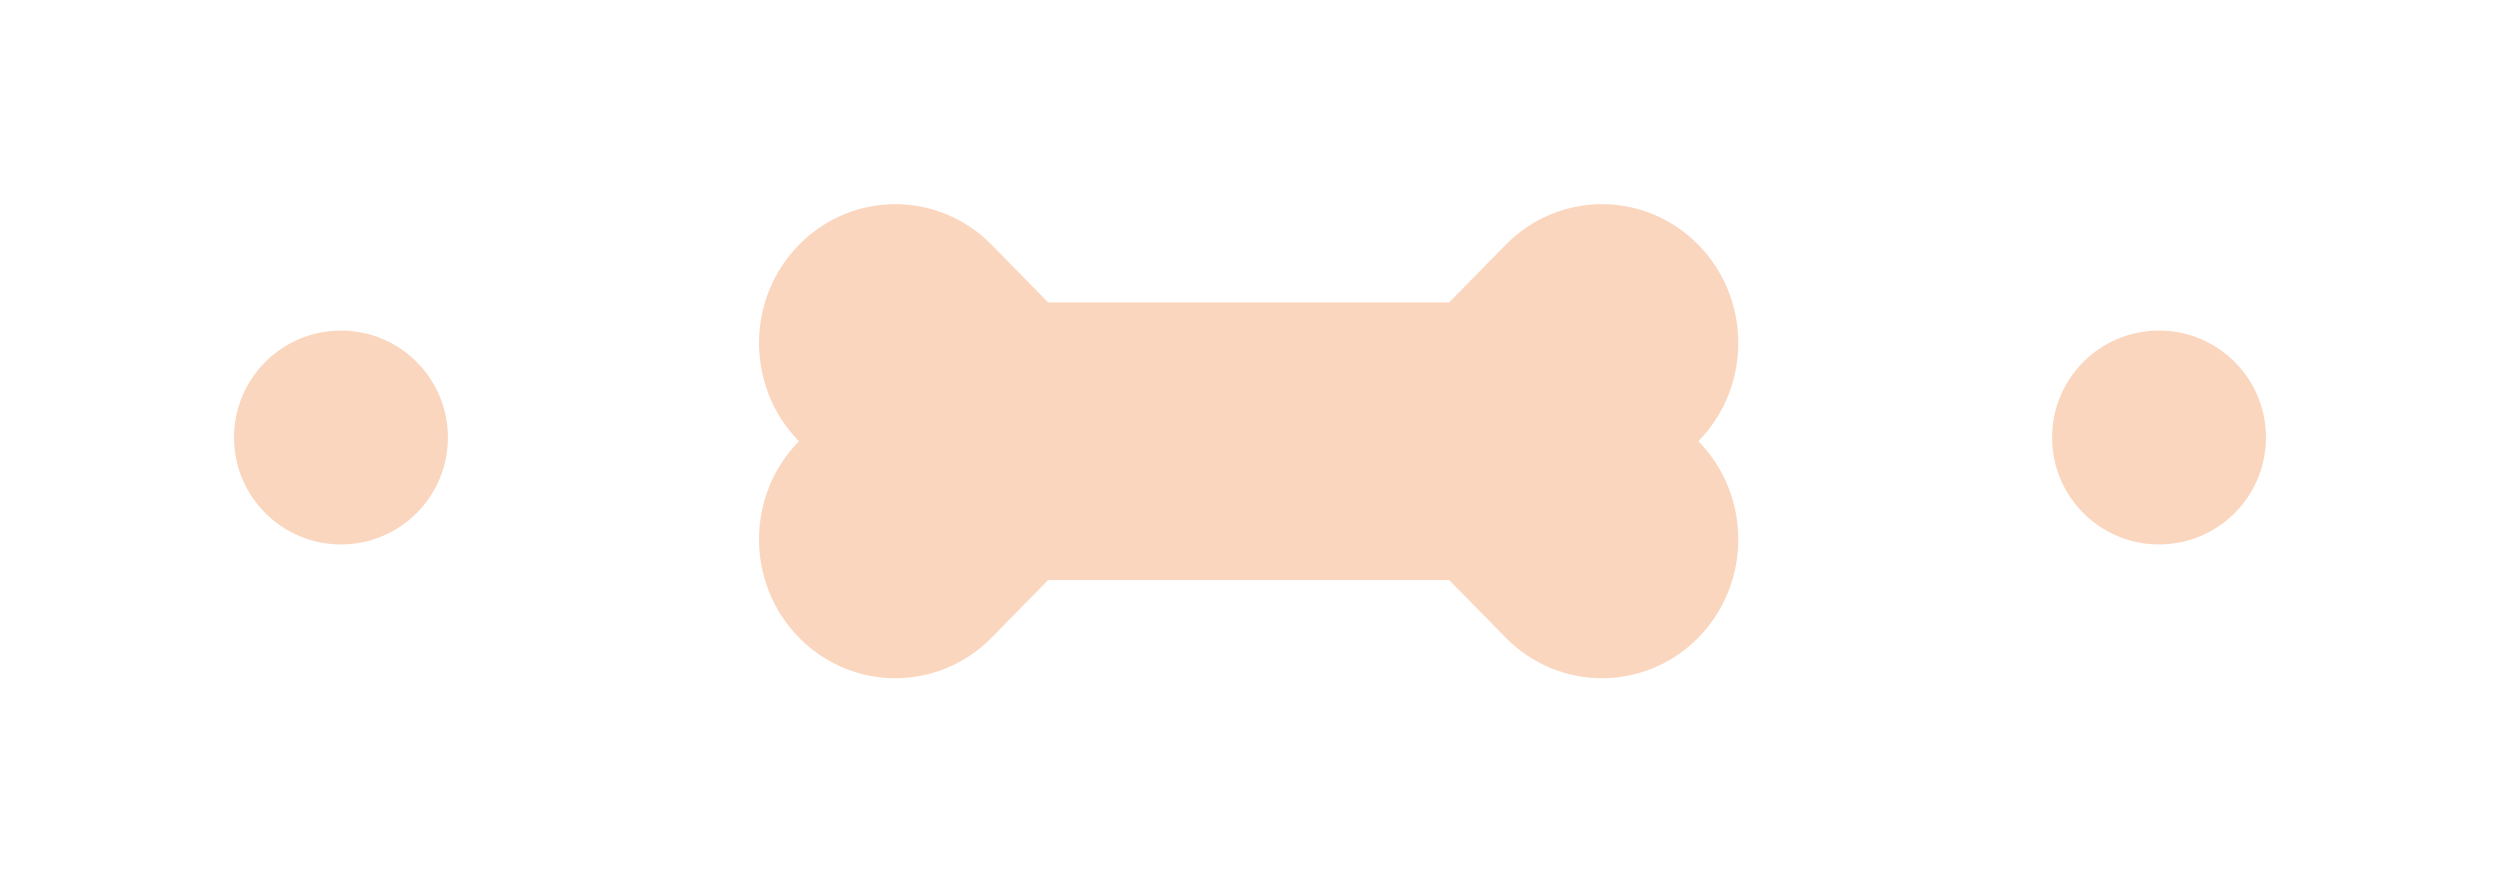 <svg width="100" height="35" viewBox="0 0 209 90" fill="none" xmlns="http://www.w3.org/2000/svg">
<path d="M150.618 65.58C145.146 71.156 136.266 71.156 130.794 65.58C129.342 64.101 127.257 61.977 124.986 59.663L83.737 59.663C81.468 61.974 79.384 64.097 77.929 65.58C72.456 71.156 63.577 71.156 58.104 65.58C52.632 60.004 52.632 50.957 58.104 45.382C52.632 39.806 52.632 30.759 58.104 25.183C63.58 19.604 72.456 19.607 77.929 25.183C79.381 26.662 81.465 28.786 83.737 31.101L124.986 31.101C127.258 28.786 129.342 26.663 130.794 25.183C136.269 19.604 145.146 19.607 150.619 25.183C156.091 30.759 156.094 39.803 150.618 45.382C156.091 50.957 156.094 60.001 150.618 65.58Z" fill="#FBD6BF"/>
<circle cx="198" cy="45" r="11" fill="#FBD6BF"/>
<circle cx="11" cy="45" r="11" fill="#FBD6BF"/>
</svg>